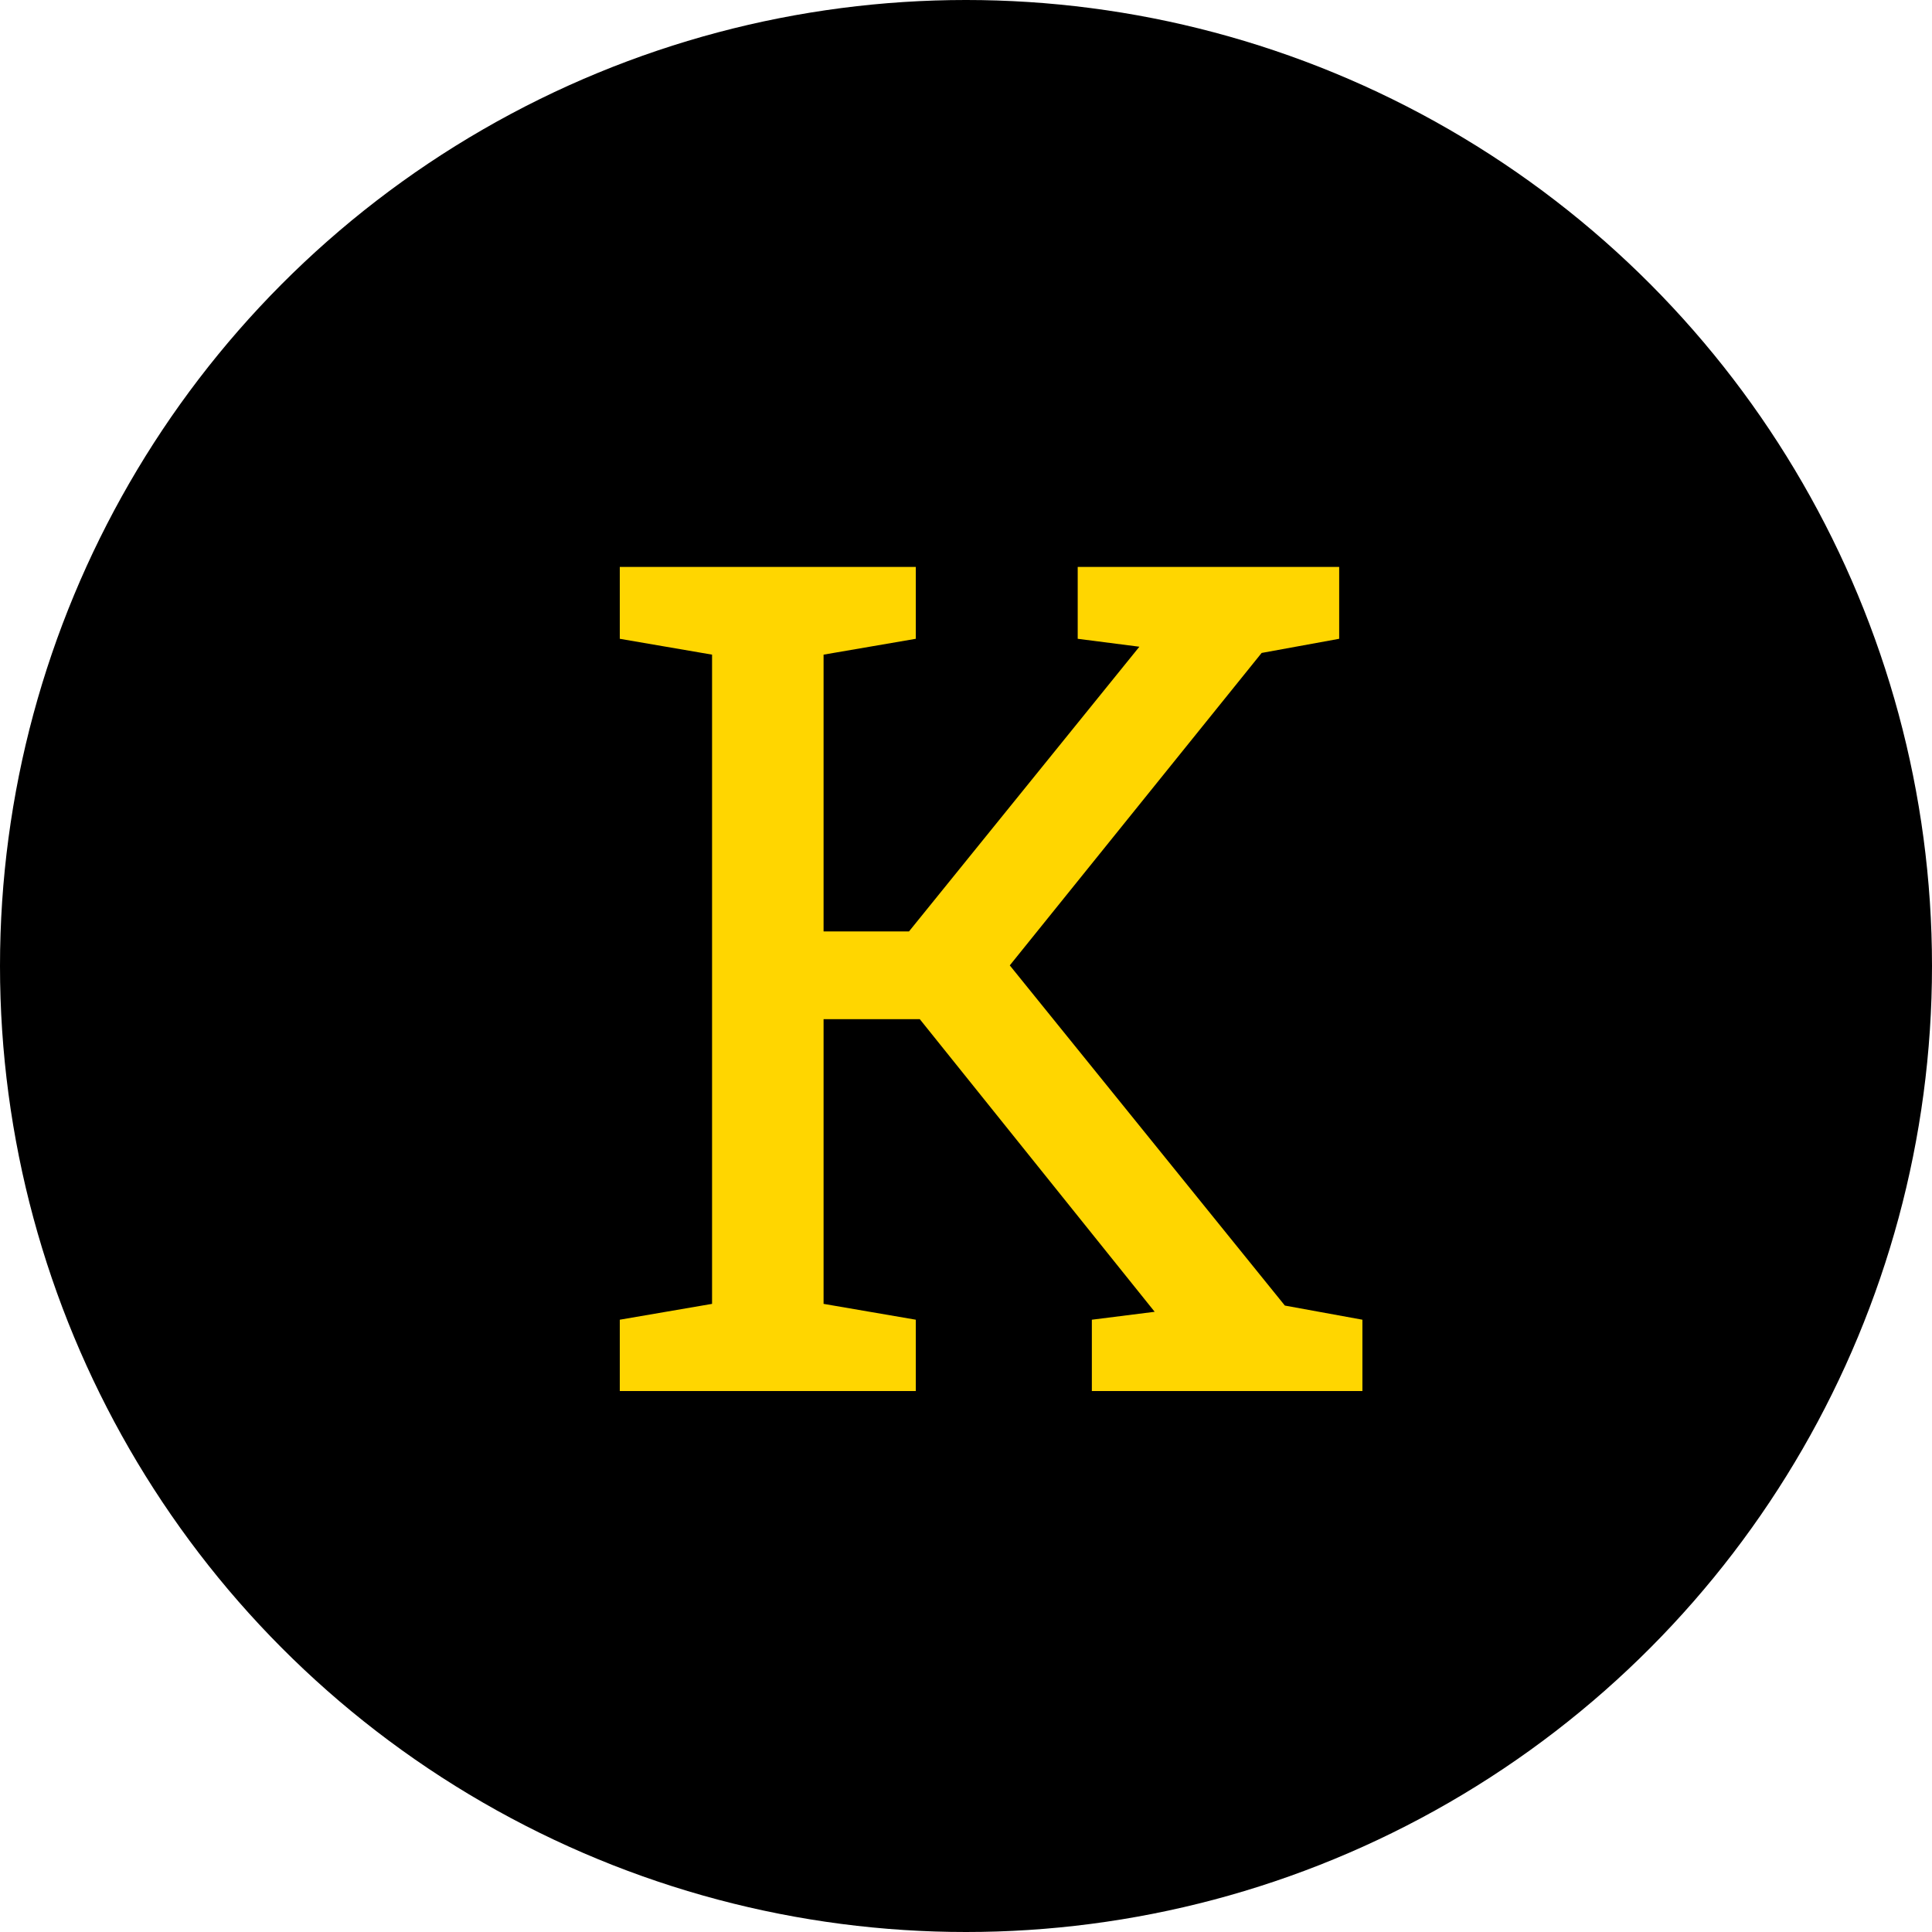 <svg width="50" height="50" viewBox="0 0 50 50" fill="none" xmlns="http://www.w3.org/2000/svg">
<circle cx="25" cy="25" r="25" fill="black"/>
<path d="M16.04 34.154L18.428 33.744V16.942L16.04 16.532V14.672H23.701V16.532L21.314 16.942V24.105H23.525L29.487 16.737L27.891 16.532V14.672H34.658V16.532L32.651 16.898L26.133 24.984L33.252 33.788L35.259 34.154V36H28.257V34.154L29.883 33.949L23.804 26.376H21.314V33.744L23.701 34.154V36H16.04V34.154Z" fill="#FFD600"/>
</svg>
